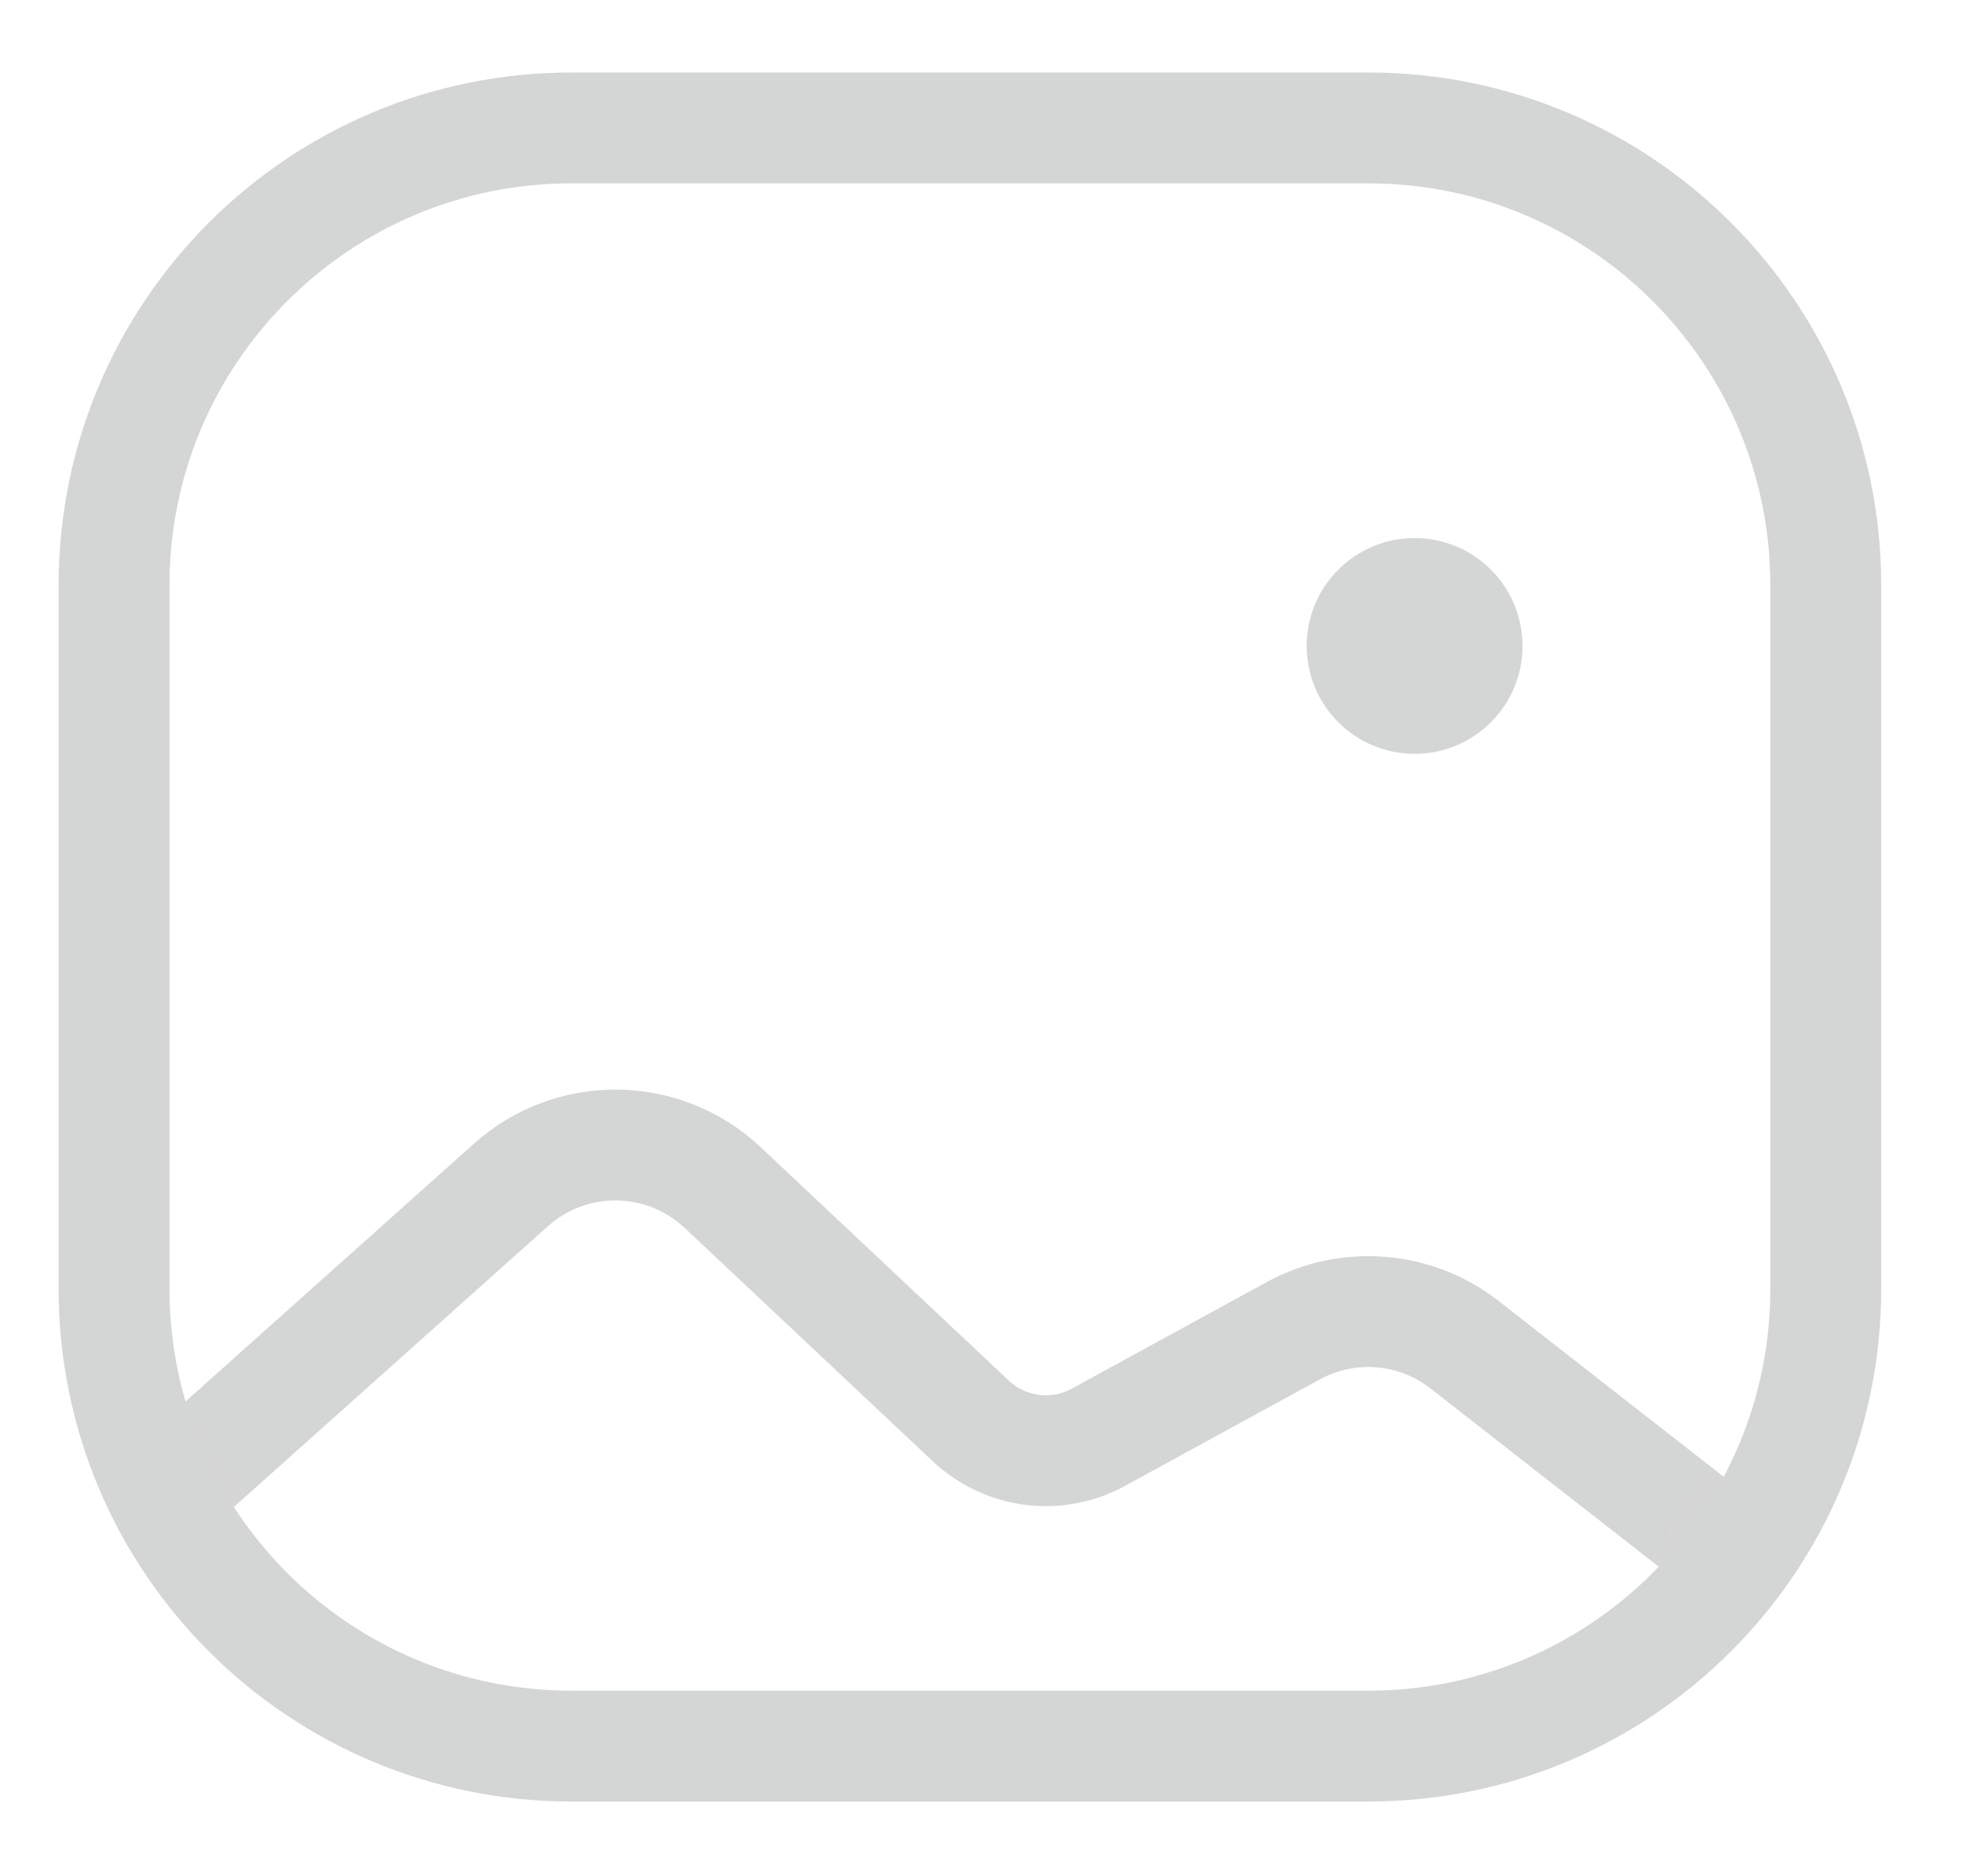 <svg fill="none" height="22" viewBox="0 0 23 22" width="23" xmlns="http://www.w3.org/2000/svg" xmlns:xlink="http://www.w3.org/1999/xlink"><clipPath id="a"><path d="m.5 0h22v22h-22z"/></clipPath><mask id="b" height="22" maskUnits="userSpaceOnUse" width="23" x="0" y="0"><path d="m16.041 1.5h-9.342c-2.962 0-5.362 2.401-5.362 5.362v8.25c0 2.962 2.401 5.362 5.362 5.362h9.342c2.962 0 5.362-2.401 5.362-5.362v-8.25c0-2.962-2.401-5.362-5.362-5.362z" fill="#fff" stroke="#fff" stroke-width="1.3"/></mask><g clip-path="url(#a)"><path d="m16.041 1.5h-9.342c-2.962 0-5.362 2.401-5.362 5.362v8.25c0 2.962 2.401 5.362 5.362 5.362h9.342c2.962 0 5.362-2.401 5.362-5.362v-8.25c0-2.962-2.401-5.362-5.362-5.362z" stroke="#d4d6d5" stroke-width="1.3"/><g mask="url(#b)"><path d="m1.56 17.855 4.432-3.963c.342-.306.787-.472 1.246-.466.459.006.899.184 1.233.498l2.909 2.737c.197.185.448.304.716.339.268.035.541-.017.778-.146l2.286-1.25c.314-.172.672-.248 1.029-.219.357.029.698.162.98.383l3.167 2.474" stroke="#d4d6d5" stroke-width="1.3"/></g><path d="m16.583 8.839c.699 0 1.265-.566 1.265-1.265s-.566-1.265-1.265-1.265c-.699 0-1.265.566-1.265 1.265s.566 1.265 1.265 1.265z" fill="#d4d6d5"/></g></svg>